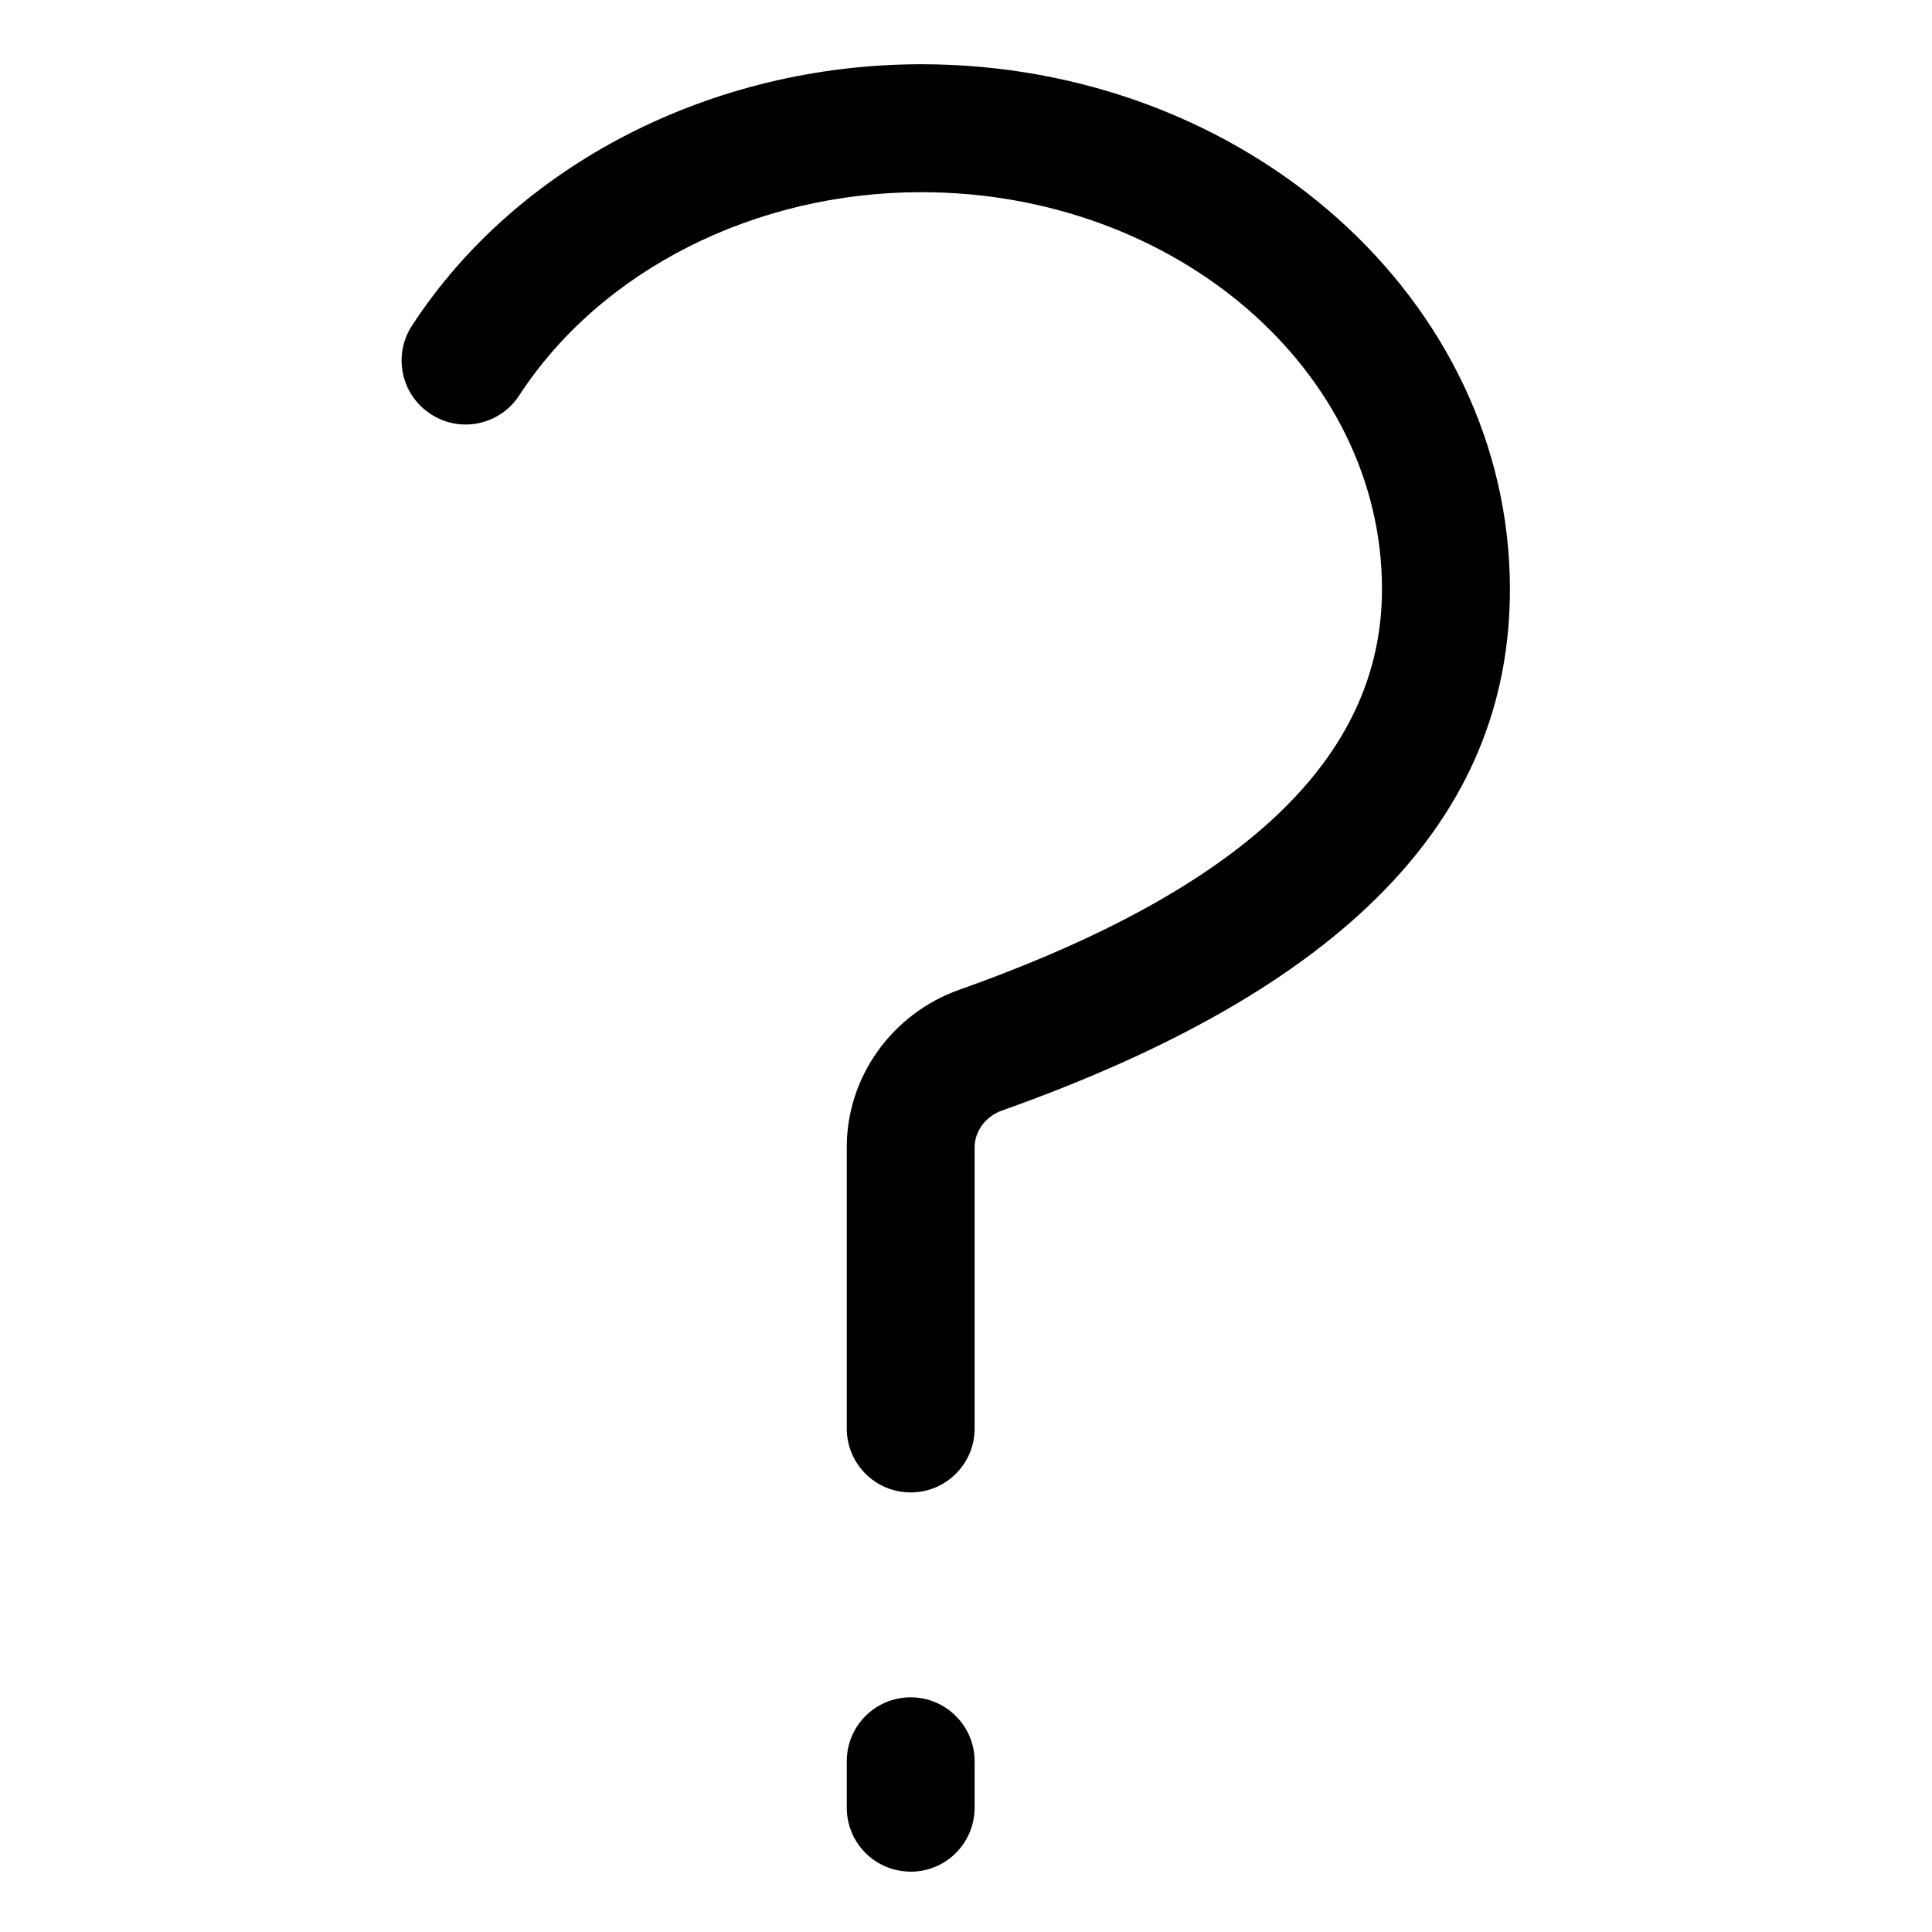 <svg version="1.1" xmlns="http://www.w3.org/2000/svg" width="32" height="32" viewBox="0 0 32 32">
<title>about_question_faq_help_alone</title>
<path d="M15.084 31c-0.588 0-1.059-0.475-1.059-1.059v-0.769c0-0.587 0.475-1.059 1.059-1.059s1.059 0.475 1.059 1.059v0.766c0 0.587-0.472 1.063-1.059 1.063v0z"></path>
<path d="M15.084 24.719c-0.588 0-1.059-0.475-1.059-1.059v-4.659c0-1.163 0.747-2.209 1.859-2.606 4.716-1.672 7.006-3.844 7.006-6.637 0-3.625-3.422-6.575-7.631-6.575-2.756 0-5.306 1.291-6.659 3.366-0.319 0.491-0.978 0.631-1.466 0.309-0.491-0.319-0.631-0.975-0.309-1.466 1.738-2.669 4.969-4.328 8.434-4.328 5.378 0 9.75 3.9 9.75 8.697 0 3.8-2.753 6.625-8.416 8.634-0.266 0.094-0.45 0.341-0.45 0.606v4.659c0 0.584-0.472 1.059-1.059 1.059v0z"></path>
</svg>
